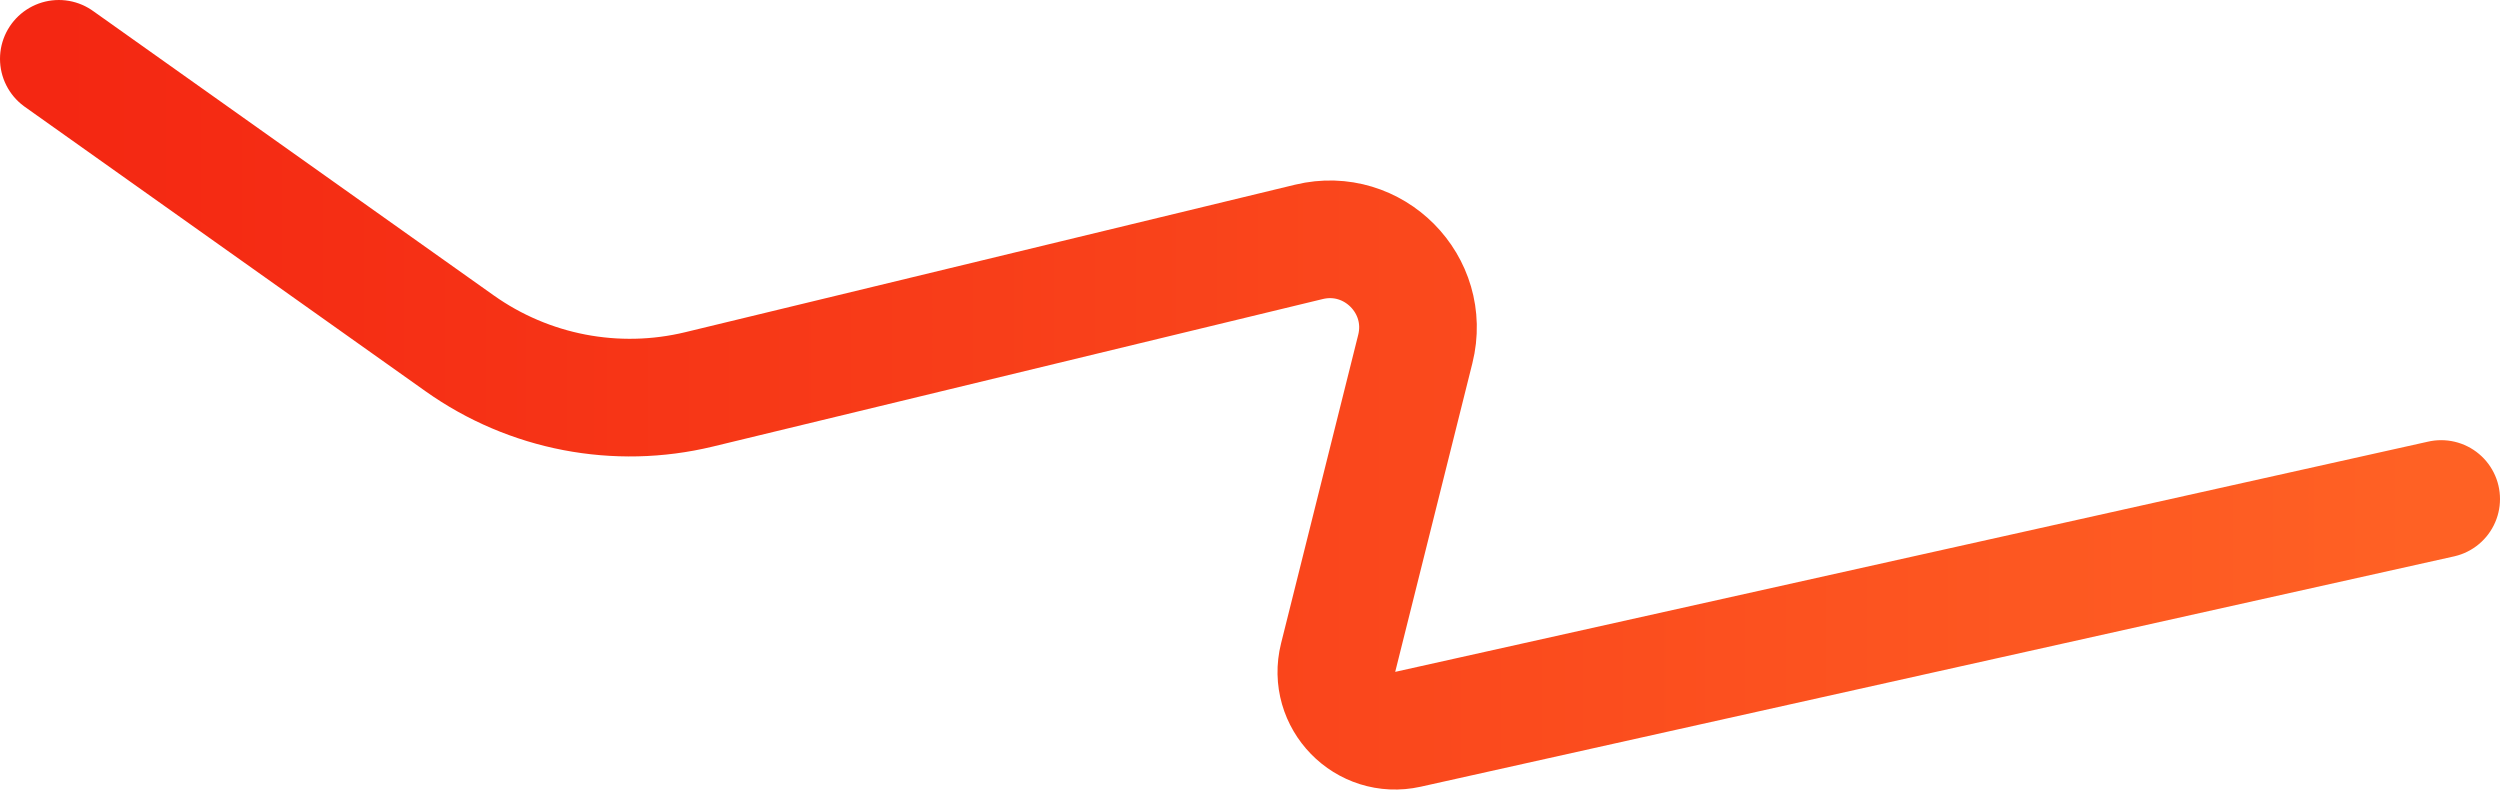 <svg width="850" height="269" viewBox="0 0 850 269" fill="none" xmlns="http://www.w3.org/2000/svg">
<path d="M20 20L156.285 116.737C179.875 133.48 209.559 139.189 237.676 132.388L445.043 82.233C466.958 76.932 486.669 96.796 481.2 118.669L454.967 223.582C451.359 238.011 464.204 251.19 478.721 247.954L830 169.656" stroke="url(#paint0_linear_1200_22)" stroke-width="40" stroke-linecap="round" stroke-linejoin="round"/>
<defs>
<linearGradient id="paint0_linear_1200_22" x1="20" y1="116.936" x2="821.306" y2="116.936" gradientUnits="userSpaceOnUse">
<stop stop-color="#F42712"/>
<stop offset="1" stop-color="#FF6124"/>
</linearGradient>
</defs>
</svg>
